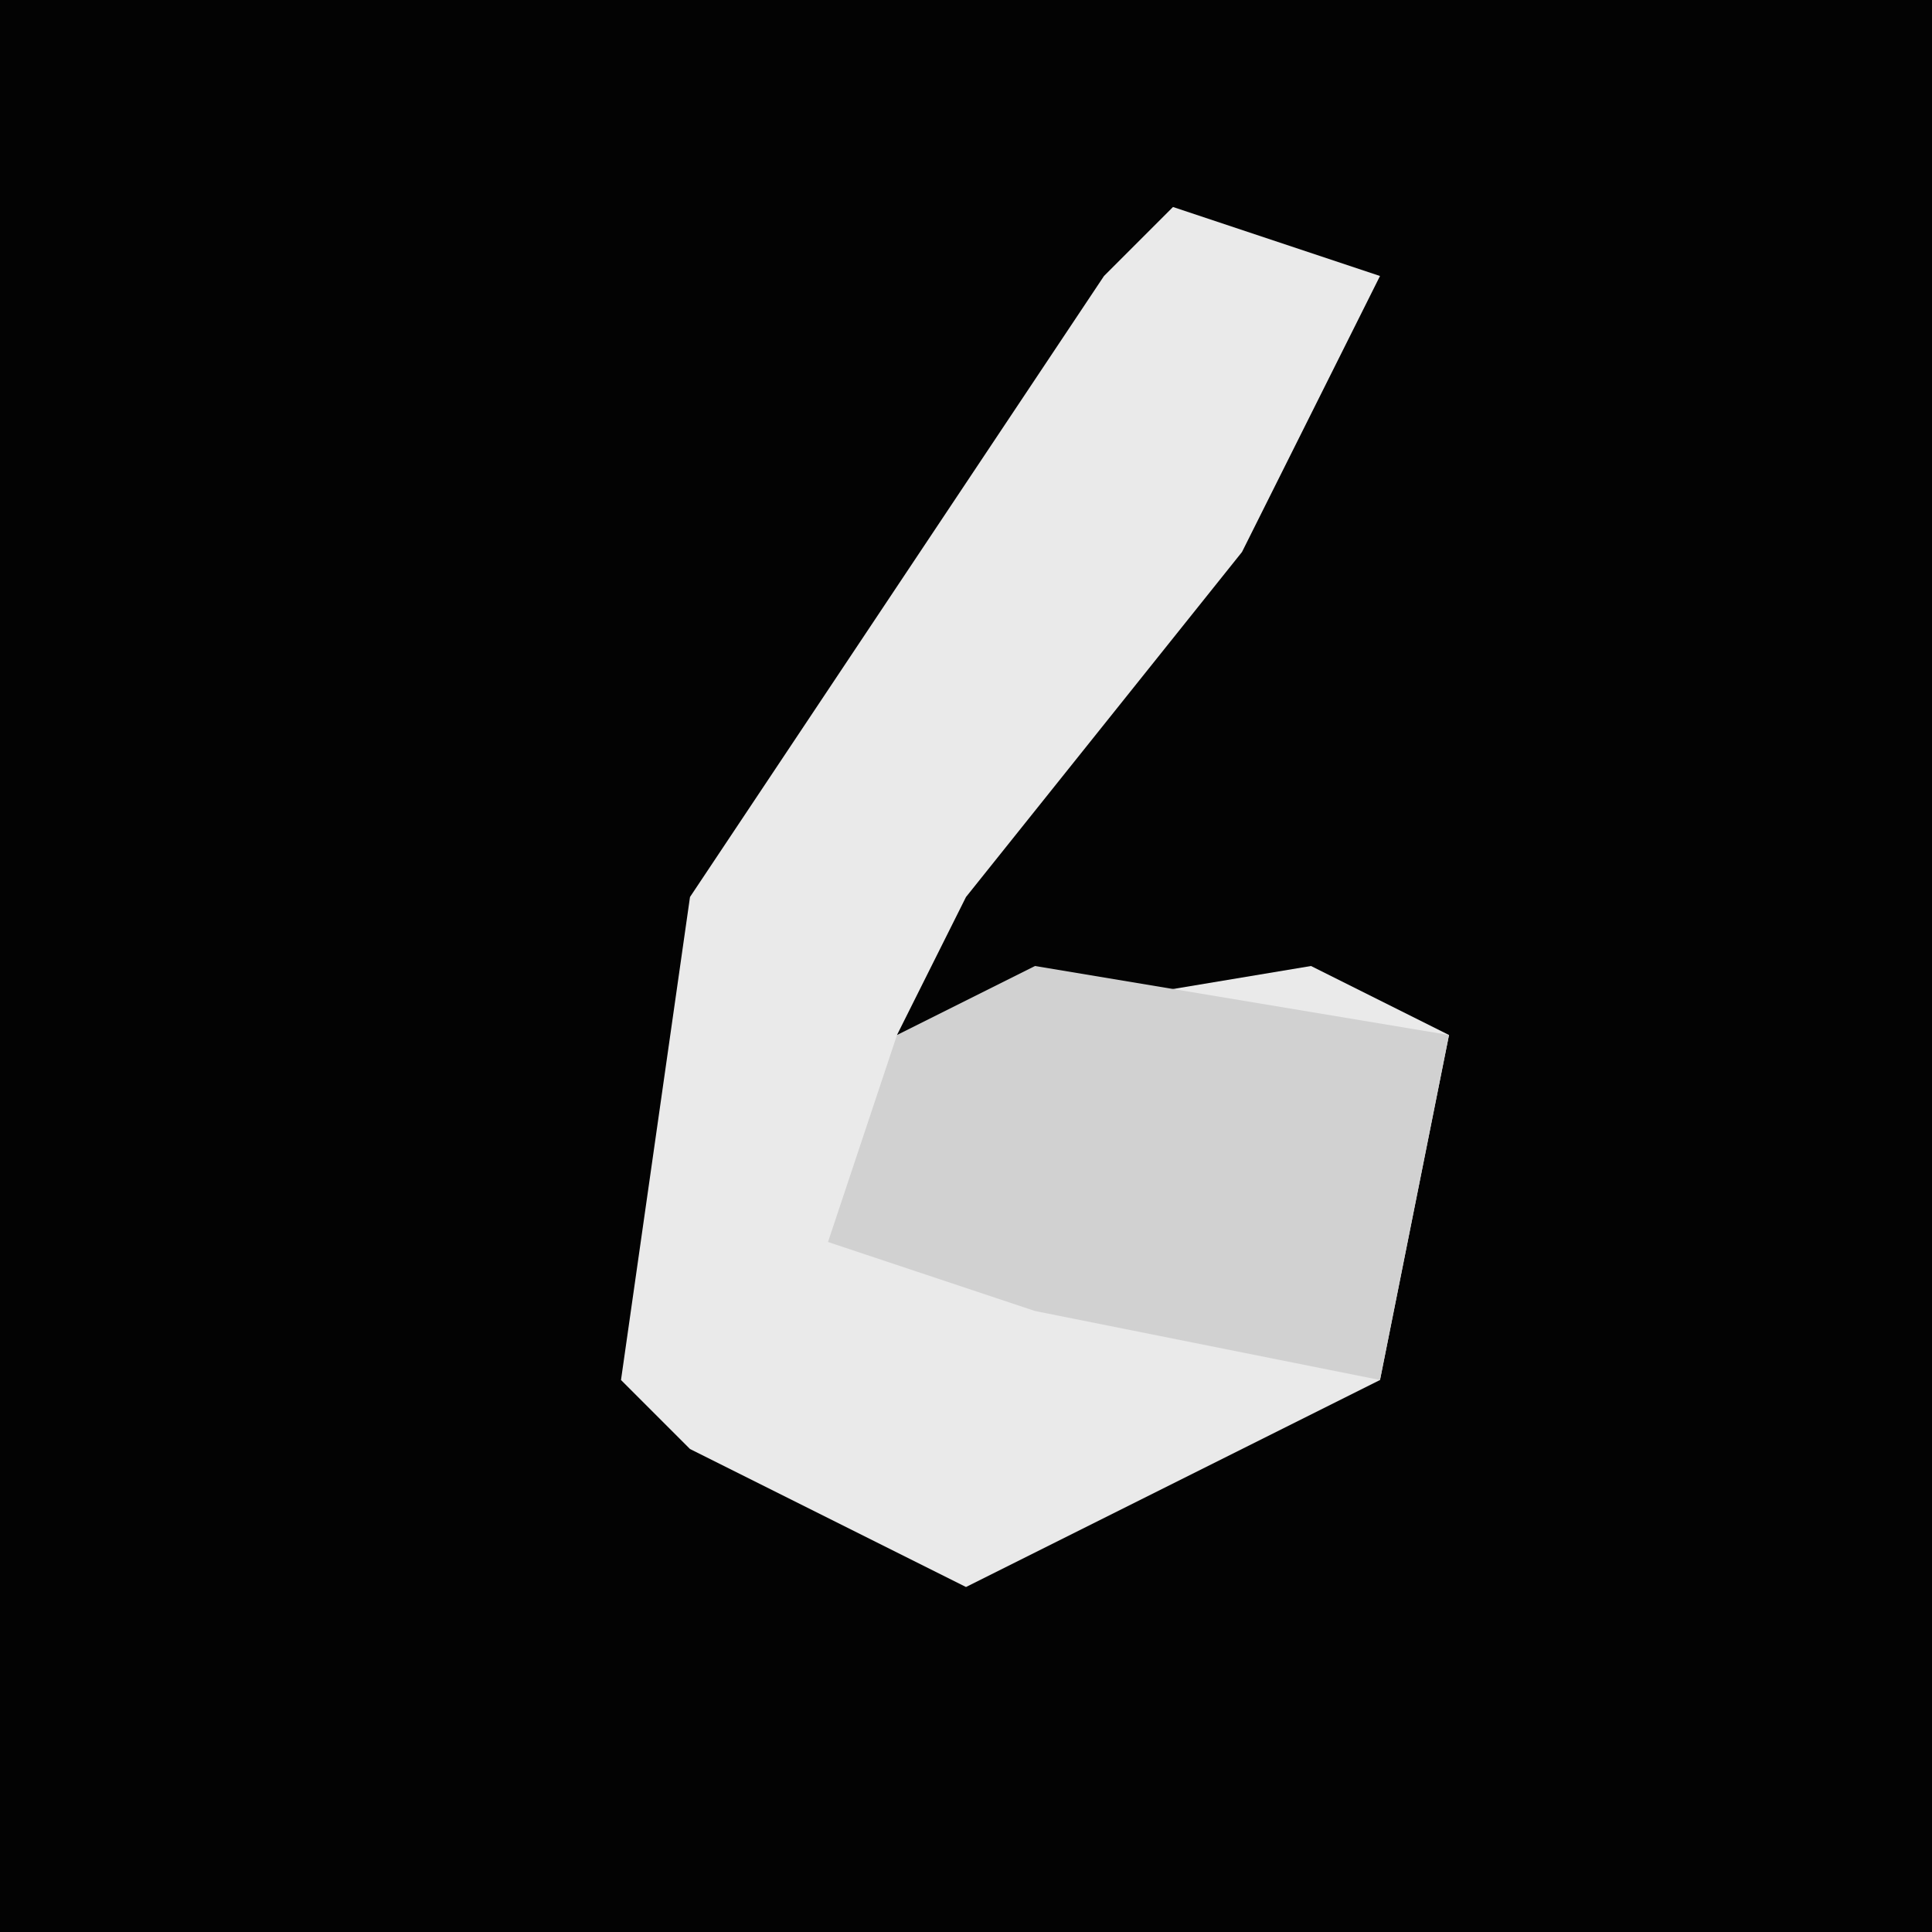 <?xml version="1.0" encoding="UTF-8"?>
<svg version="1.1" xmlns="http://www.w3.org/2000/svg" width="28" height="28">
<path d="M0,0 L28,0 L28,28 L0,28 Z " fill="#030303" transform="translate(0,0)"/>
<path d="M0,0 L3,1 L1,5 L-3,10 L-4,12 L2,11 L4,12 L3,17 L-3,20 L-7,18 L-8,17 L-7,10 L-1,1 Z " fill="#EAEAEA" transform="translate(17,3)"/>
<path d="M0,0 L6,1 L5,6 L0,5 L-3,4 L-2,1 Z " fill="#D1D1D1" transform="translate(15,14)"/>
</svg>
